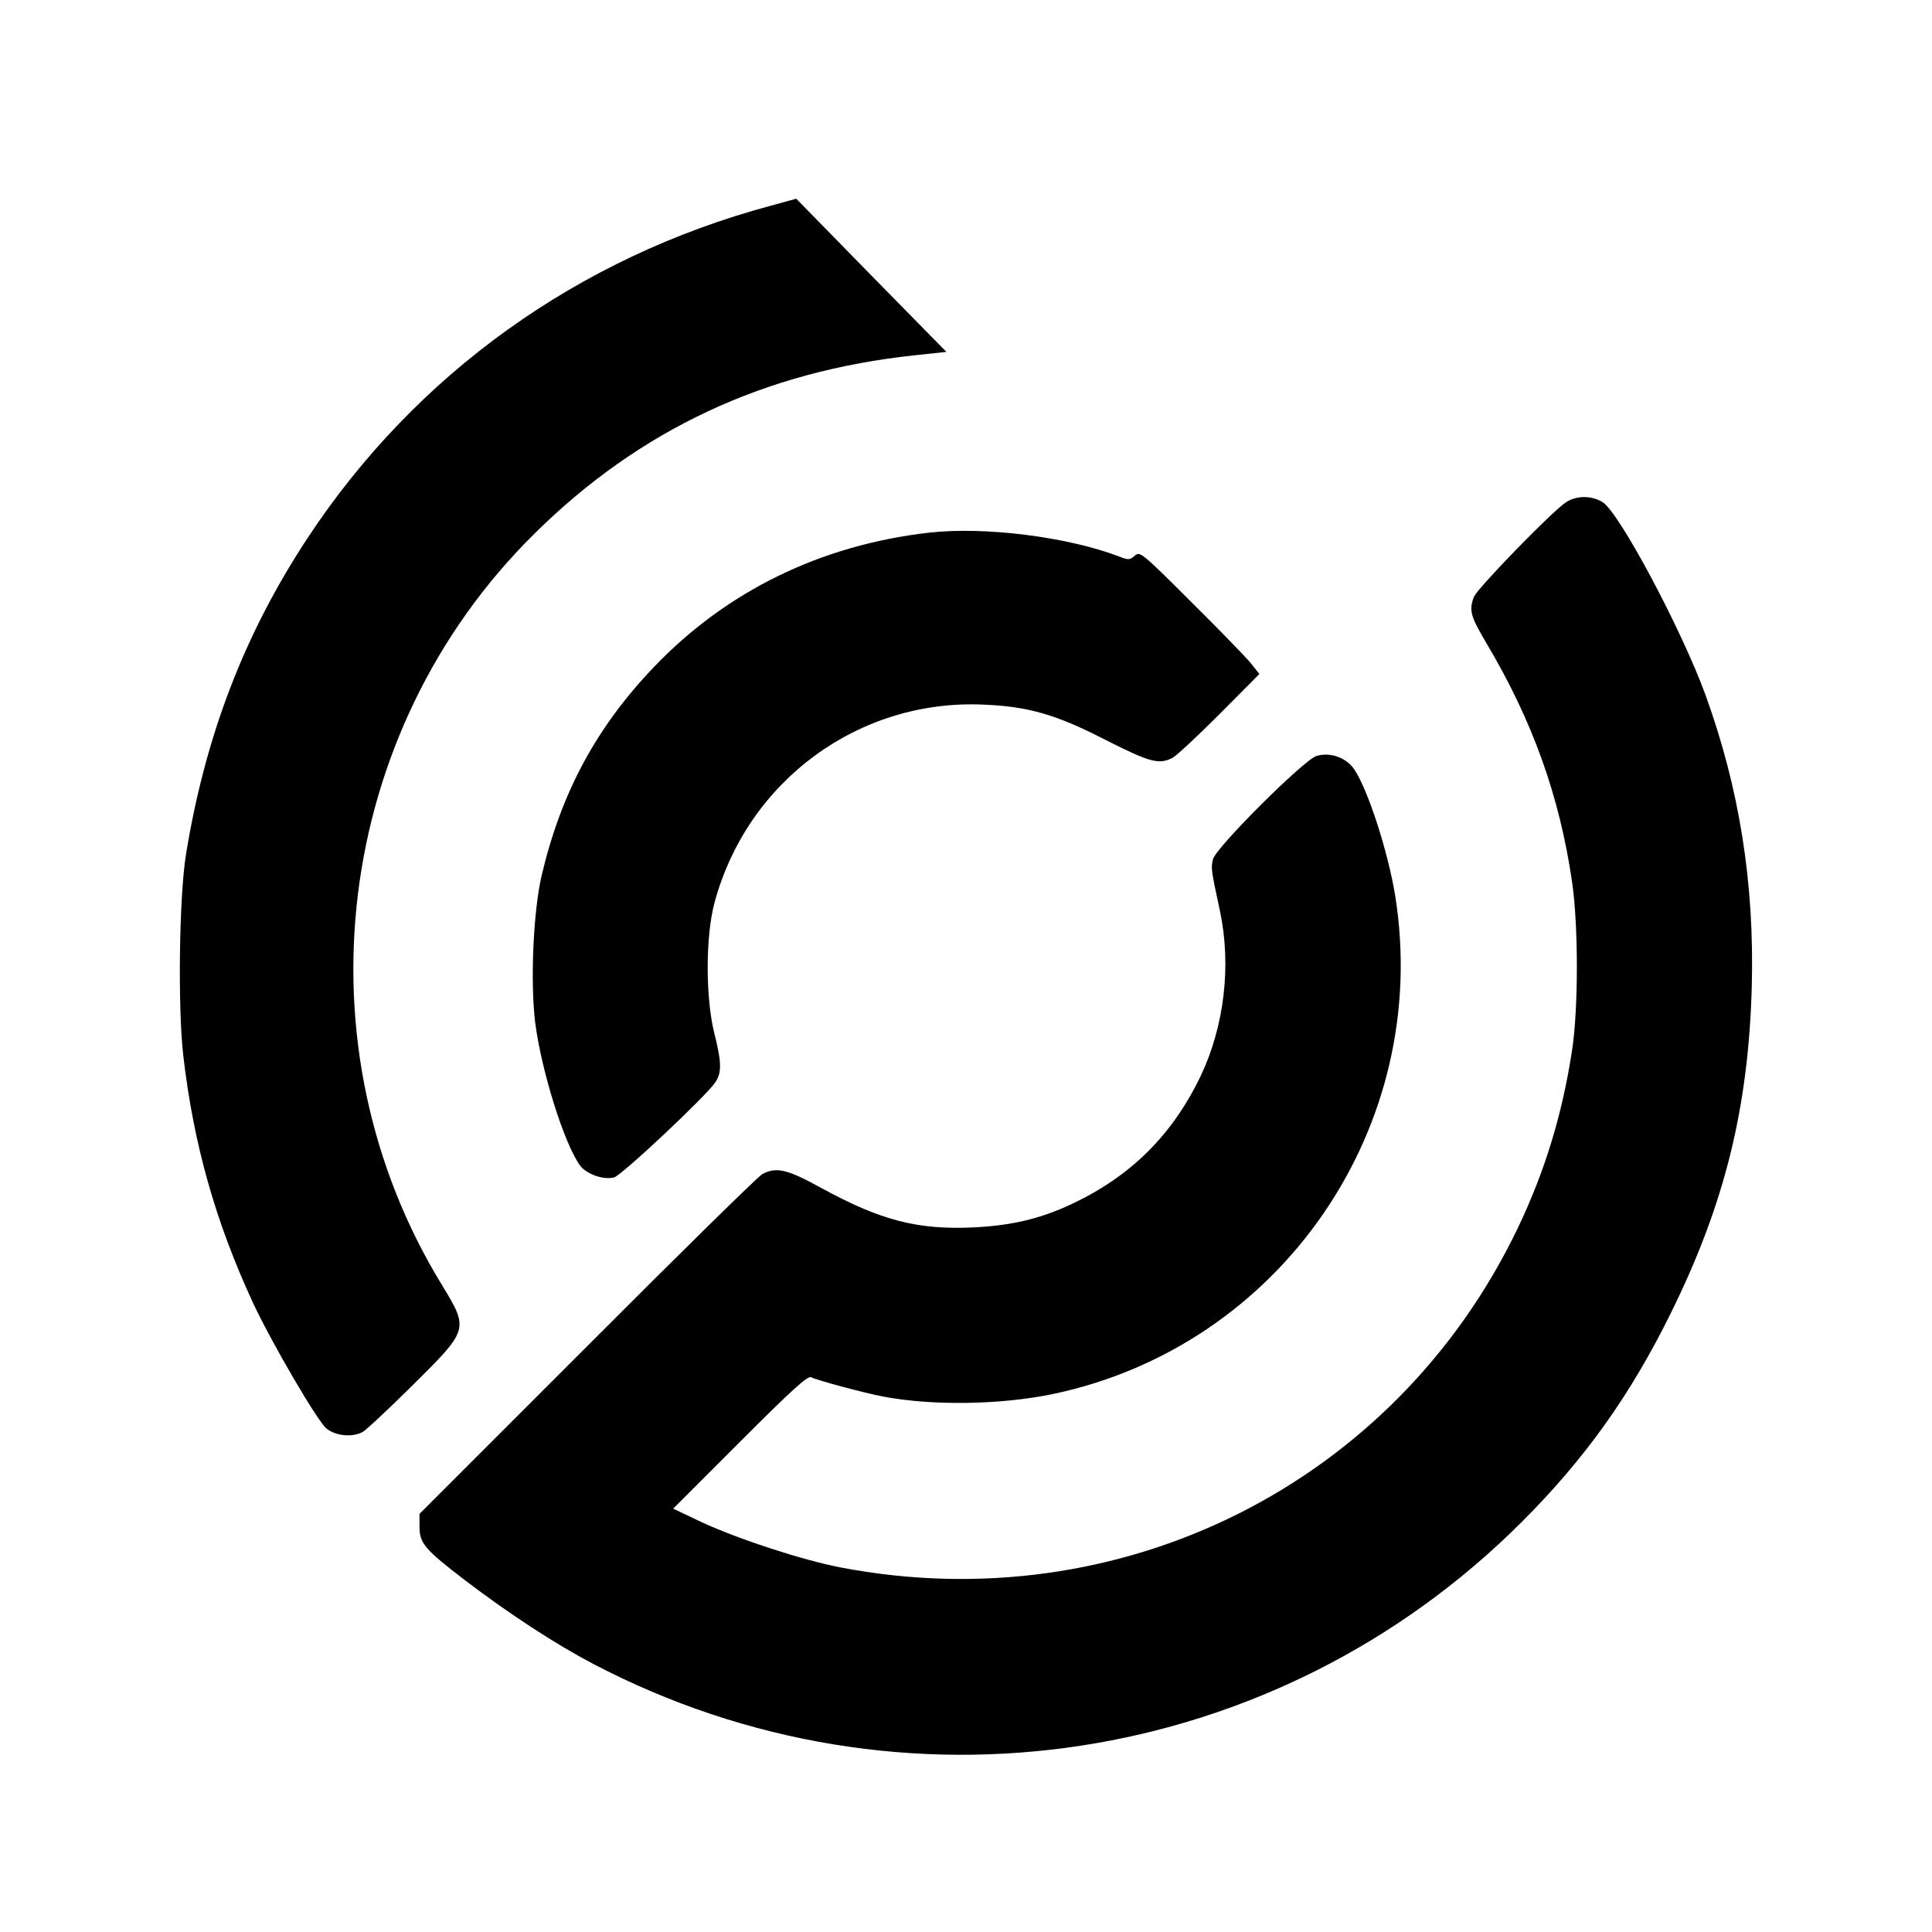<?xml version="1.0" standalone="no"?>
<!DOCTYPE svg PUBLIC "-//W3C//DTD SVG 20010904//EN"
 "http://www.w3.org/TR/2001/REC-SVG-20010904/DTD/svg10.dtd">
<svg version="1.0" xmlns="http://www.w3.org/2000/svg"
 width="700pt" height="700pt" viewBox="0 0 700 700"
 preserveAspectRatio="xMidYMid meet">
<g transform="translate(0,700) scale(0.1,-0.1)"
fill="#000000" stroke="none">
<path d="M2794 6255 c-698 -187 -1288 -610 -1680 -1205 -228 -346 -370 -715
-440 -1145 -25 -154 -30 -554 -10 -729 37 -321 117 -603 252 -895 67 -144 233
-428 266 -456 32 -27 92 -34 131 -14 12 6 93 82 180 168 206 204 206 204 109
364 -532 867 -393 2005 334 2723 381 377 833 589 1381 647 l112 12 -272 277
-272 278 -91 -25z"/>
<path d="M5675 5181 c-48 -30 -323 -313 -335 -344 -18 -49 -12 -70 46 -168
167 -281 265 -555 310 -865 23 -158 23 -457 0 -609 -36 -235 -99 -440 -197
-645 -444 -926 -1439 -1424 -2454 -1229 -139 27 -369 102 -503 164 l-103 49
242 242 c187 187 246 241 258 234 21 -11 192 -57 261 -70 178 -34 426 -30 614
9 828 173 1375 970 1241 1806 -26 159 -98 382 -148 457 -29 43 -87 64 -137 49
-45 -13 -365 -332 -375 -374 -8 -31 -7 -39 25 -187 42 -198 16 -417 -69 -597
-103 -215 -253 -364 -467 -465 -115 -54 -218 -78 -354 -85 -204 -10 -339 25
-553 142 -125 69 -164 78 -215 51 -15 -8 -300 -288 -634 -623 l-608 -608 0
-47 c0 -60 19 -82 168 -196 158 -120 323 -228 462 -301 1116 -584 2472 -377
3364 515 229 229 394 460 541 759 194 393 280 742 292 1180 10 375 -45 719
-168 1058 -87 238 -313 662 -373 698 -40 24 -93 24 -131 0z"/>
<path d="M3365 5070 c-391 -45 -732 -211 -996 -487 -208 -218 -335 -453 -406
-753 -31 -131 -42 -387 -24 -534 22 -173 104 -437 162 -518 23 -32 85 -54 124
-44 27 7 334 295 367 345 23 34 23 71 -4 178 -32 128 -32 352 1 473 119 441
523 738 976 717 163 -7 262 -36 443 -129 158 -80 191 -89 240 -64 15 8 92 80
171 159 l144 145 -31 39 c-17 21 -114 121 -216 222 -179 179 -186 184 -204
168 -18 -16 -23 -17 -58 -3 -187 71 -486 109 -689 86z"/>
</g>
</svg>
